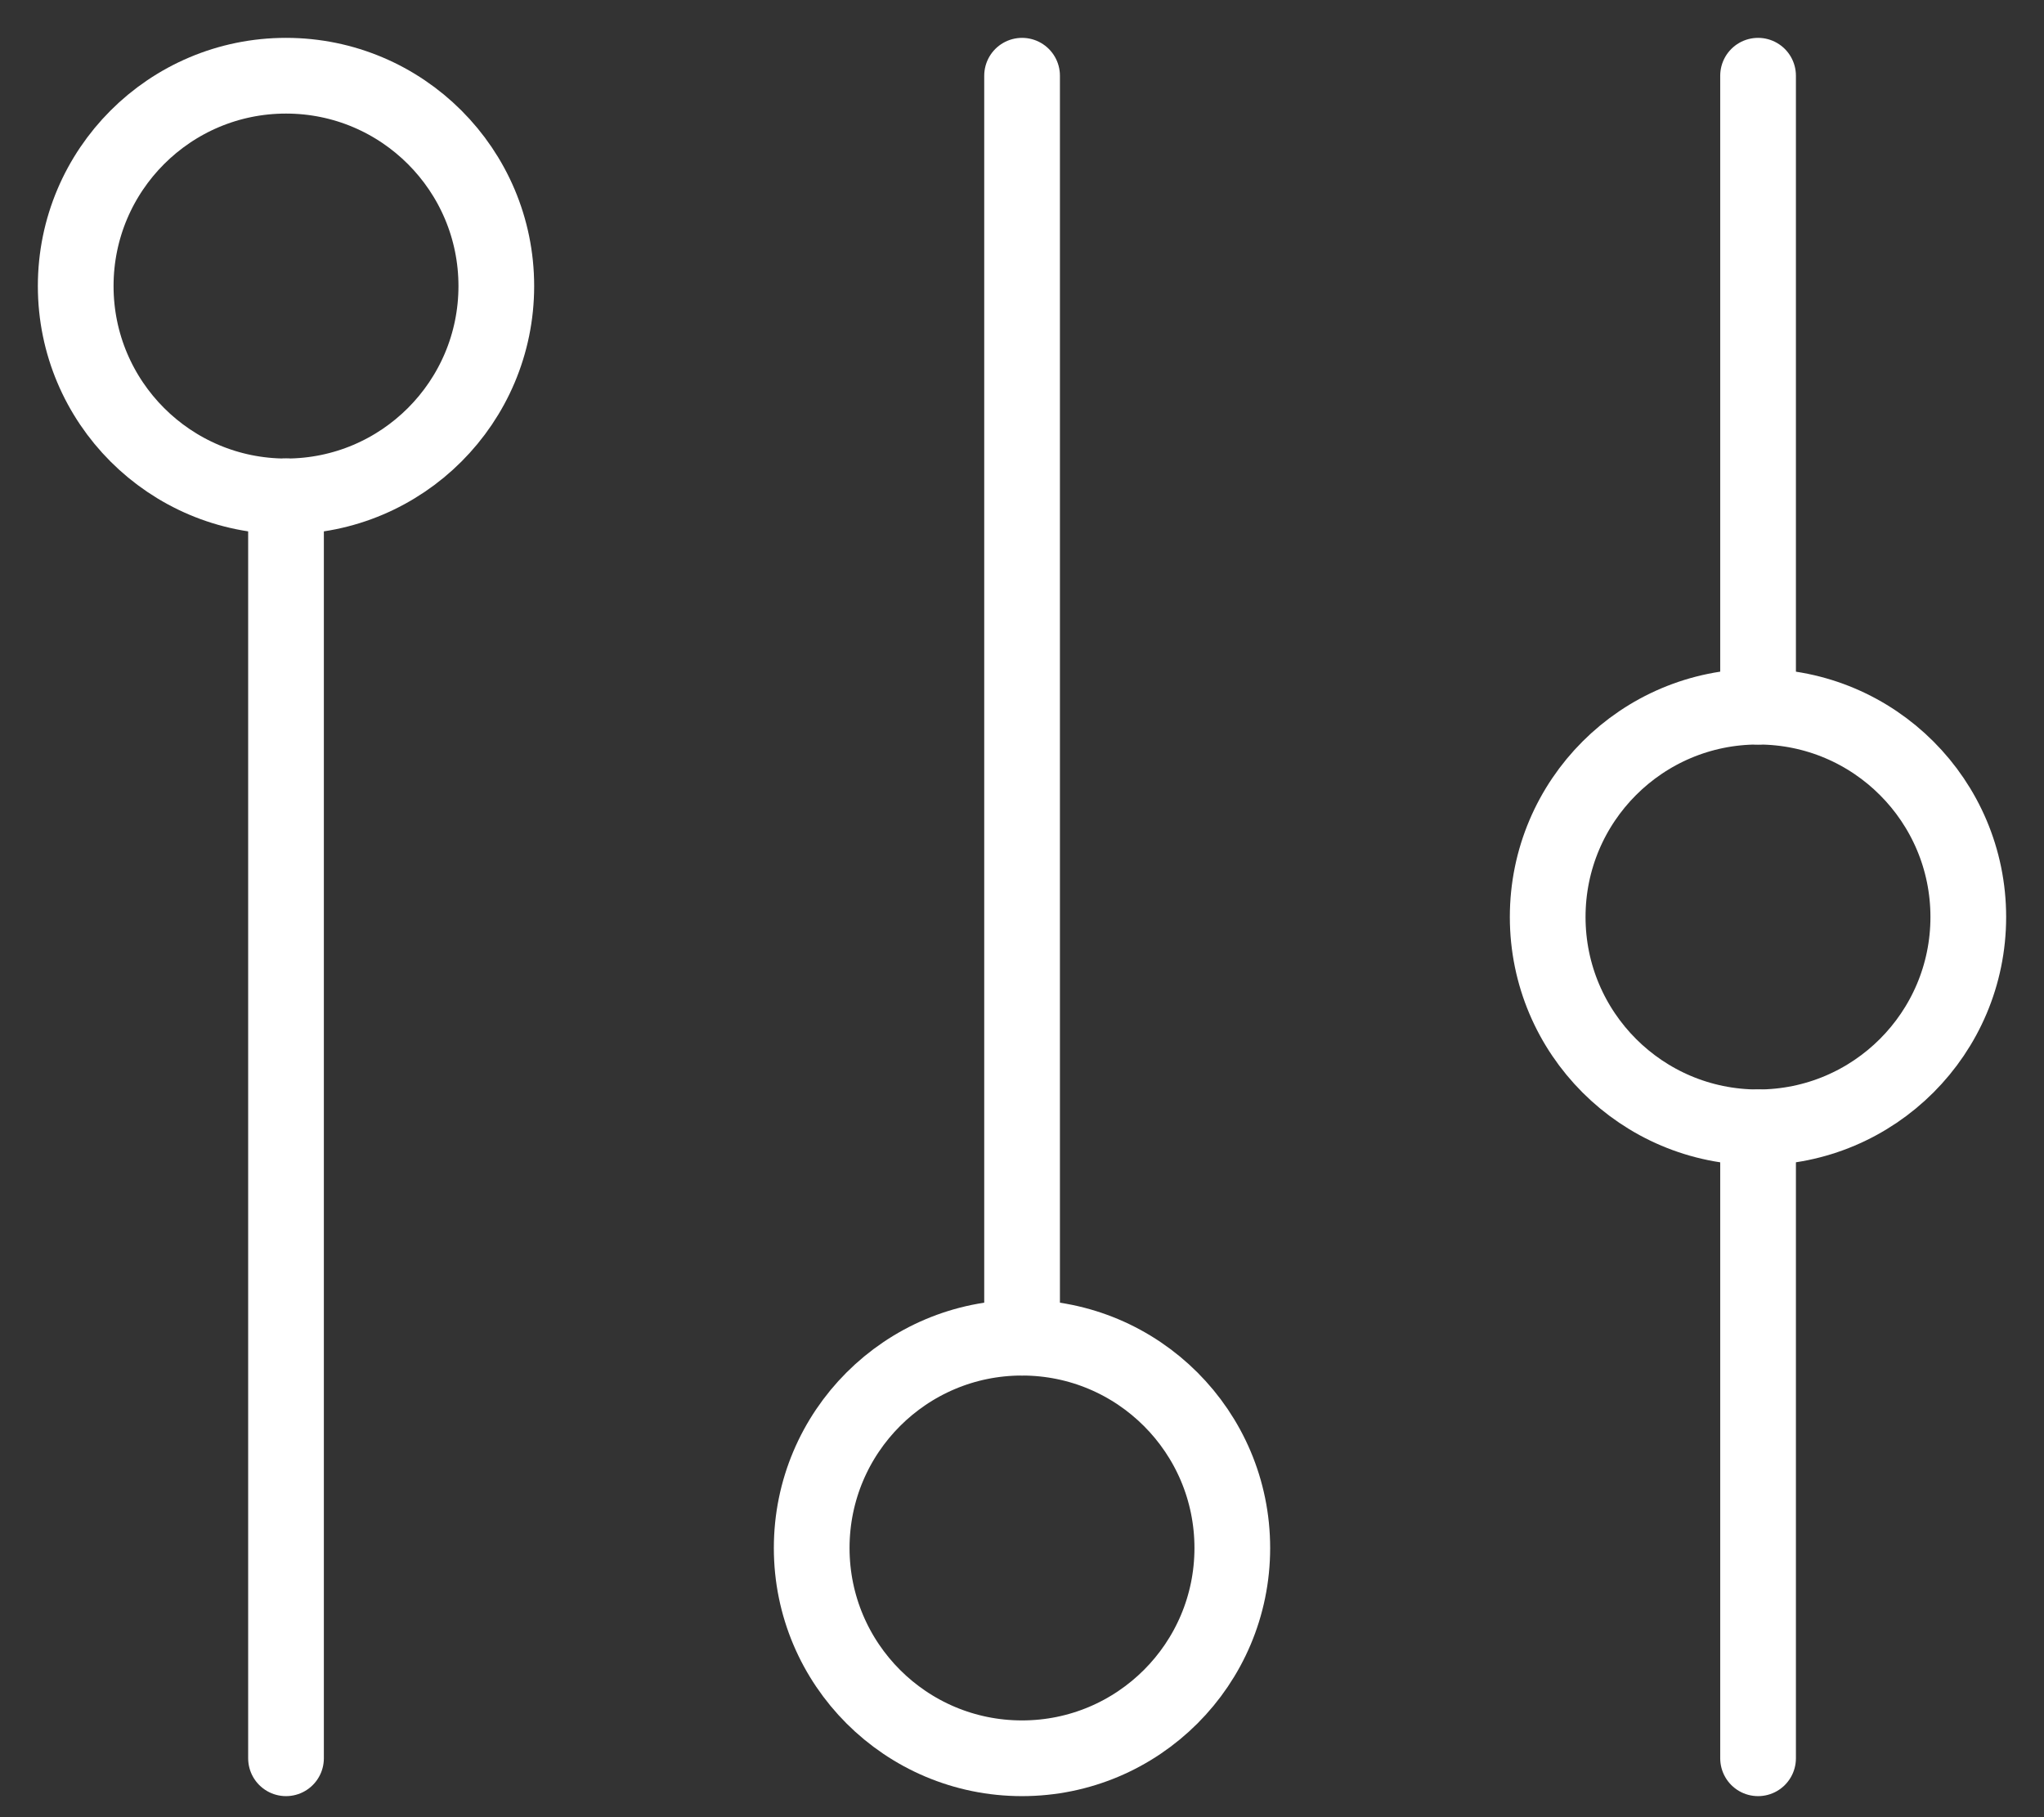 <svg width="27" height="24" viewBox="0 0 27 24" fill="none" xmlns="http://www.w3.org/2000/svg">
<rect x="0" y="0" width="27" height="24" fill="#333333" stroke="none"/>
<g id="&#240;&#159;&#166;&#134; icon &#34;filters 1&#34;">
<g id="Group">
<path id="Vector" d="M23.223 9.333V1" stroke="white" stroke-linecap="round"/>
<path id="Vector_2" d="M23.223 14.889V23.222" stroke="white" stroke-linecap="round"/>
<path id="Vector_3" d="M13.501 17.667V1" stroke="white" stroke-linecap="round"/>
<path id="Vector_4" d="M3.778 6.555V23.222" stroke="white" stroke-linecap="round"/>
<path id="Vector_5" d="M3.778 6.556C5.312 6.556 6.556 5.312 6.556 3.778C6.556 2.244 5.312 1 3.778 1C2.244 1 1 2.244 1 3.778C1 5.312 2.244 6.556 3.778 6.556Z" stroke="white" stroke-linecap="round"/>
<path id="Vector_6" d="M13.5 23.222C15.034 23.222 16.278 21.979 16.278 20.445C16.278 18.91 15.034 17.667 13.5 17.667C11.966 17.667 10.722 18.91 10.722 20.445C10.722 21.979 11.966 23.222 13.5 23.222Z" stroke="white" stroke-linecap="round"/>
<path id="Vector_7" d="M23.222 14.889C24.756 14.889 26 13.645 26 12.111C26 10.577 24.756 9.333 23.222 9.333C21.688 9.333 20.444 10.577 20.444 12.111C20.444 13.645 21.688 14.889 23.222 14.889Z" stroke="white" stroke-linecap="round"/>
</g>
</g>
</svg>
